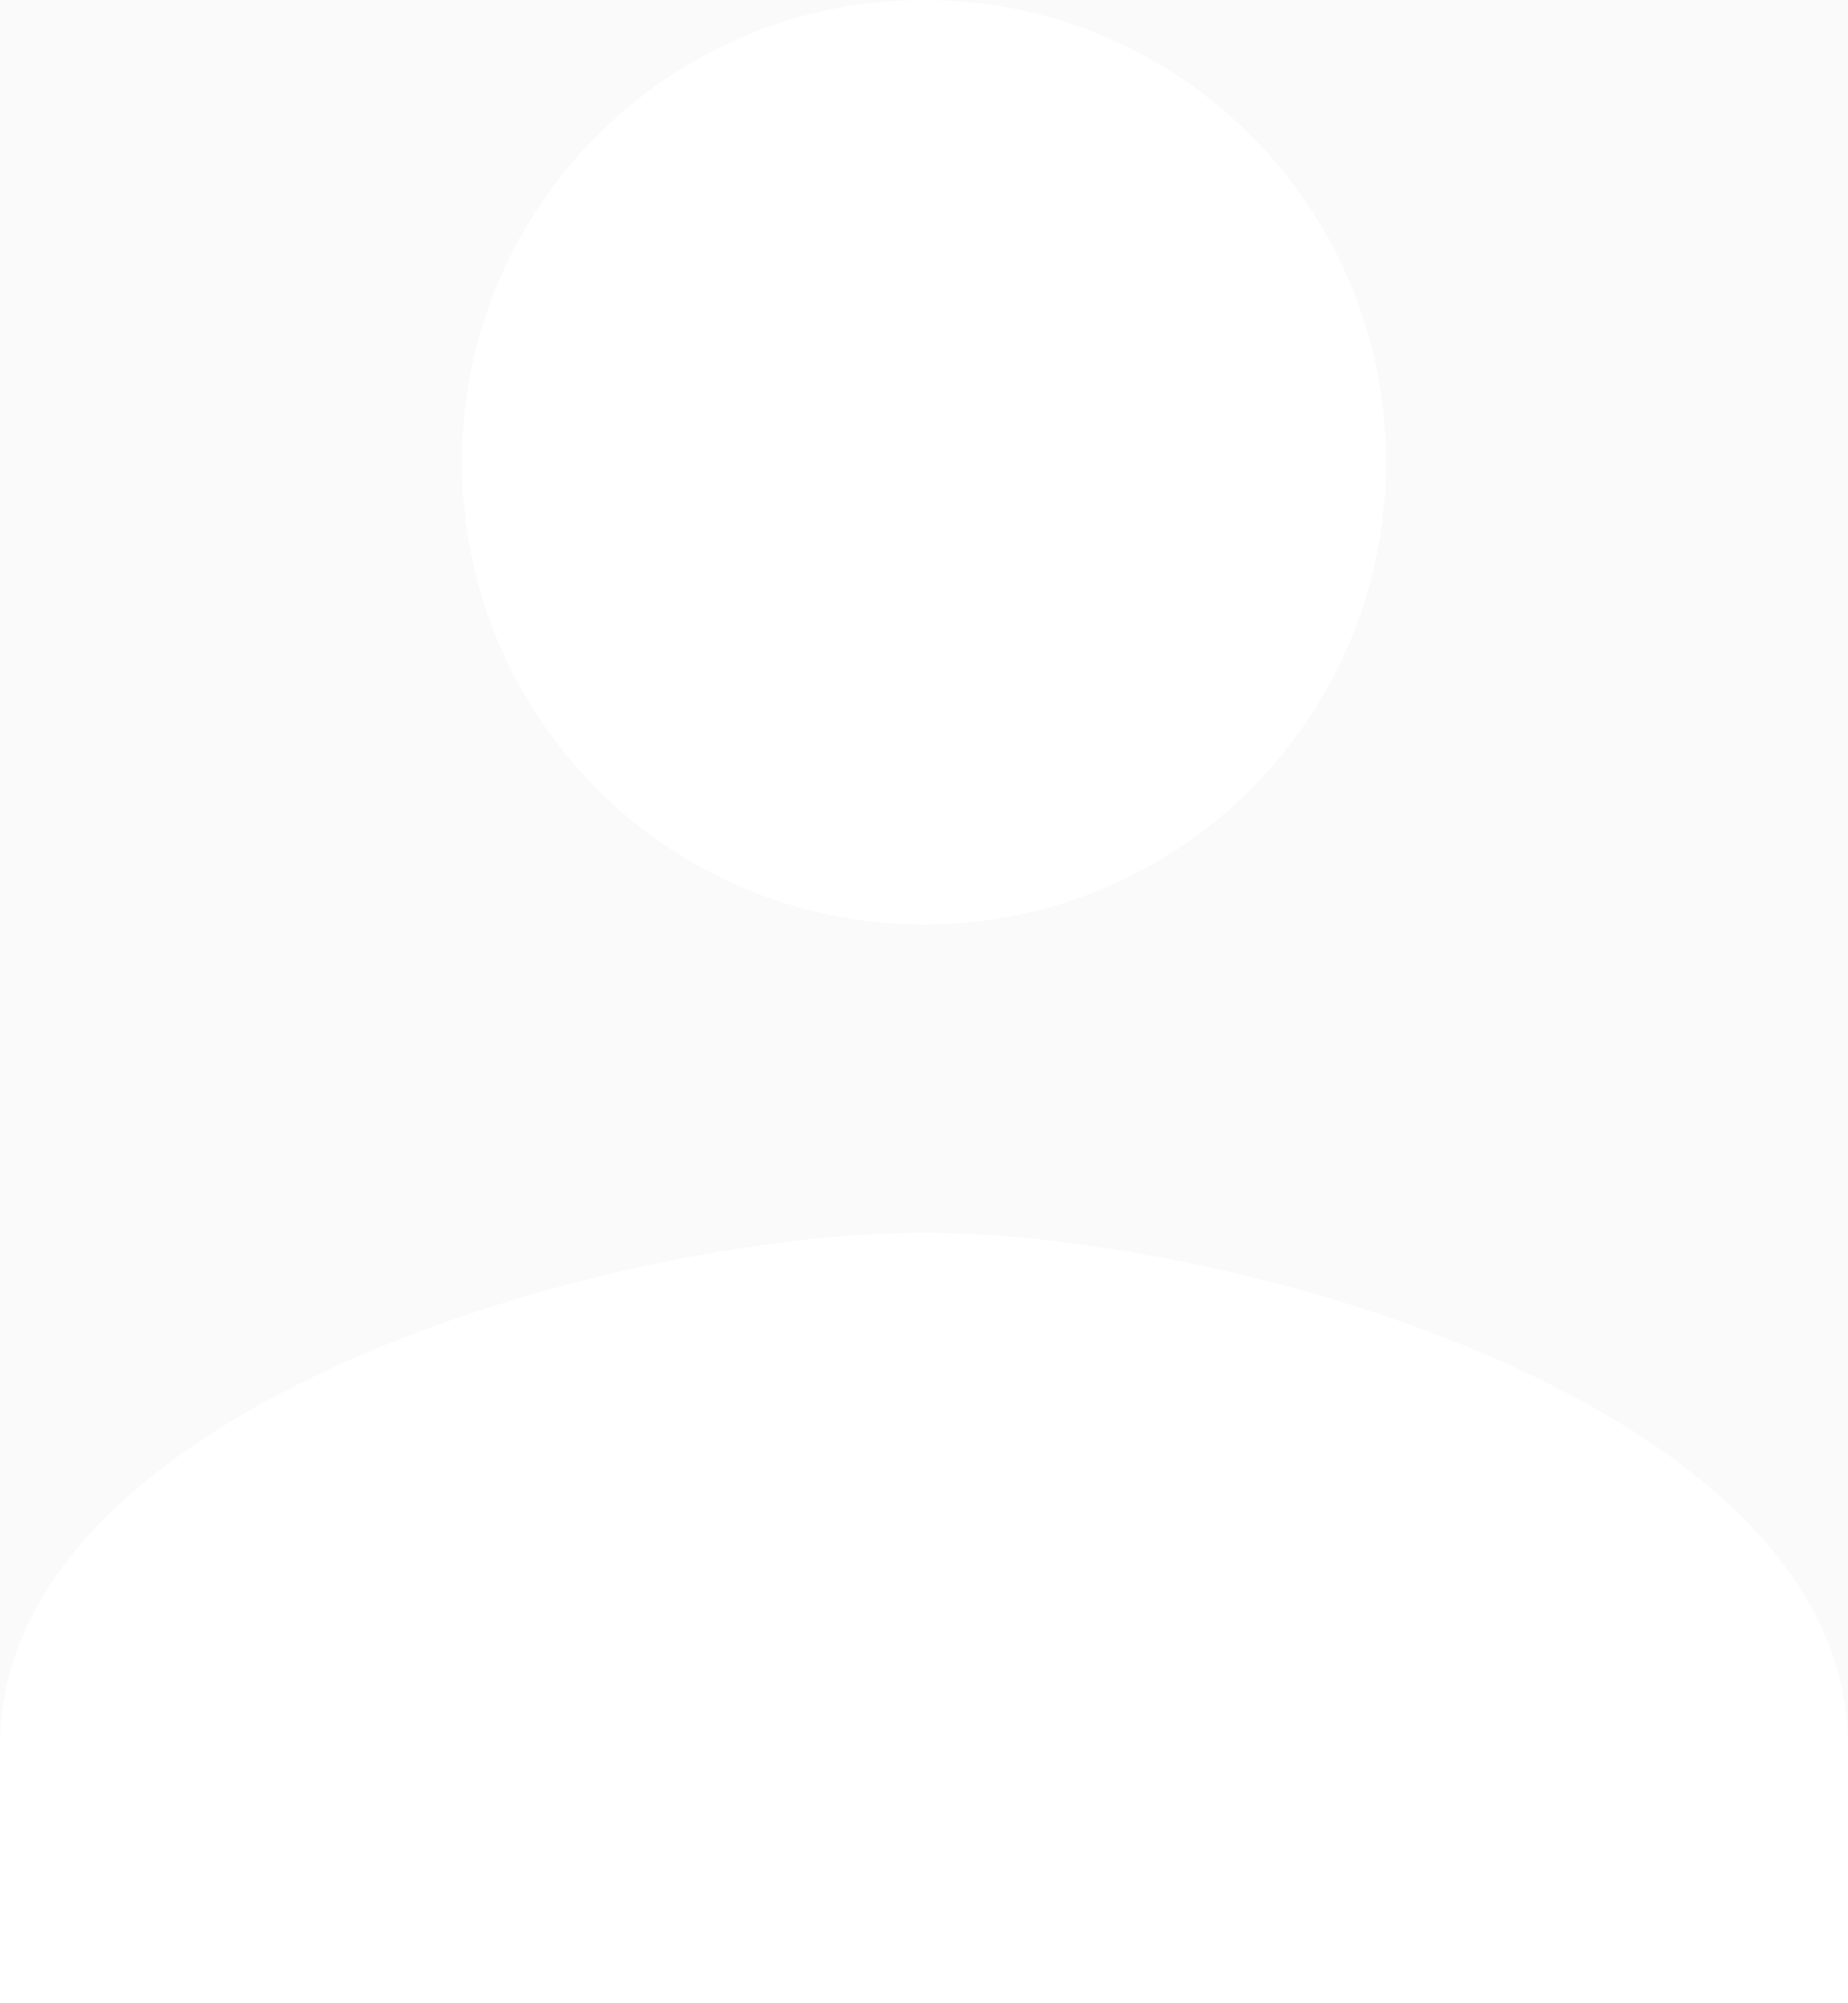 <?xml version="1.0" encoding="UTF-8"?>
<svg width="12px" height="13px" viewBox="0 0 12 13" version="1.1" xmlns="http://www.w3.org/2000/svg" xmlns:xlink="http://www.w3.org/1999/xlink">
    <!-- Generator: Sketch 51 (57462) - http://www.bohemiancoding.com/sketch -->
    <title>Add new guest</title>
    <desc>Created with Sketch.</desc>
    <defs></defs>
    <g id="Guests" stroke="none" stroke-width="1" fill="none" fill-rule="evenodd">
        <g id="Groups-dropdown" transform="translate(-1018, -561)">
            <rect fill="#FAFAFA" x="0" y="0" width="1440" height="1179"></rect>
            <g id="Group-4-Copy-2" transform="translate(1002, 551)" fill="#FFFFFF">
                <path d="M22,16 C23.657,16 25,14.658 25,13 C25,11.342 23.657,10 22,10 C20.343,10 19,11.342 19,13 C19,14.658 20.343,16 22,16 L22,16 Z M22,18 C19.997,18 16,19.117 16,21.333 L16,23 L28,23 L28,21.333 C28,19.117 24.003,18 22,18 L22,18 Z" id="Add-new-guest"></path>
            </g>
        </g>
    </g>
</svg>